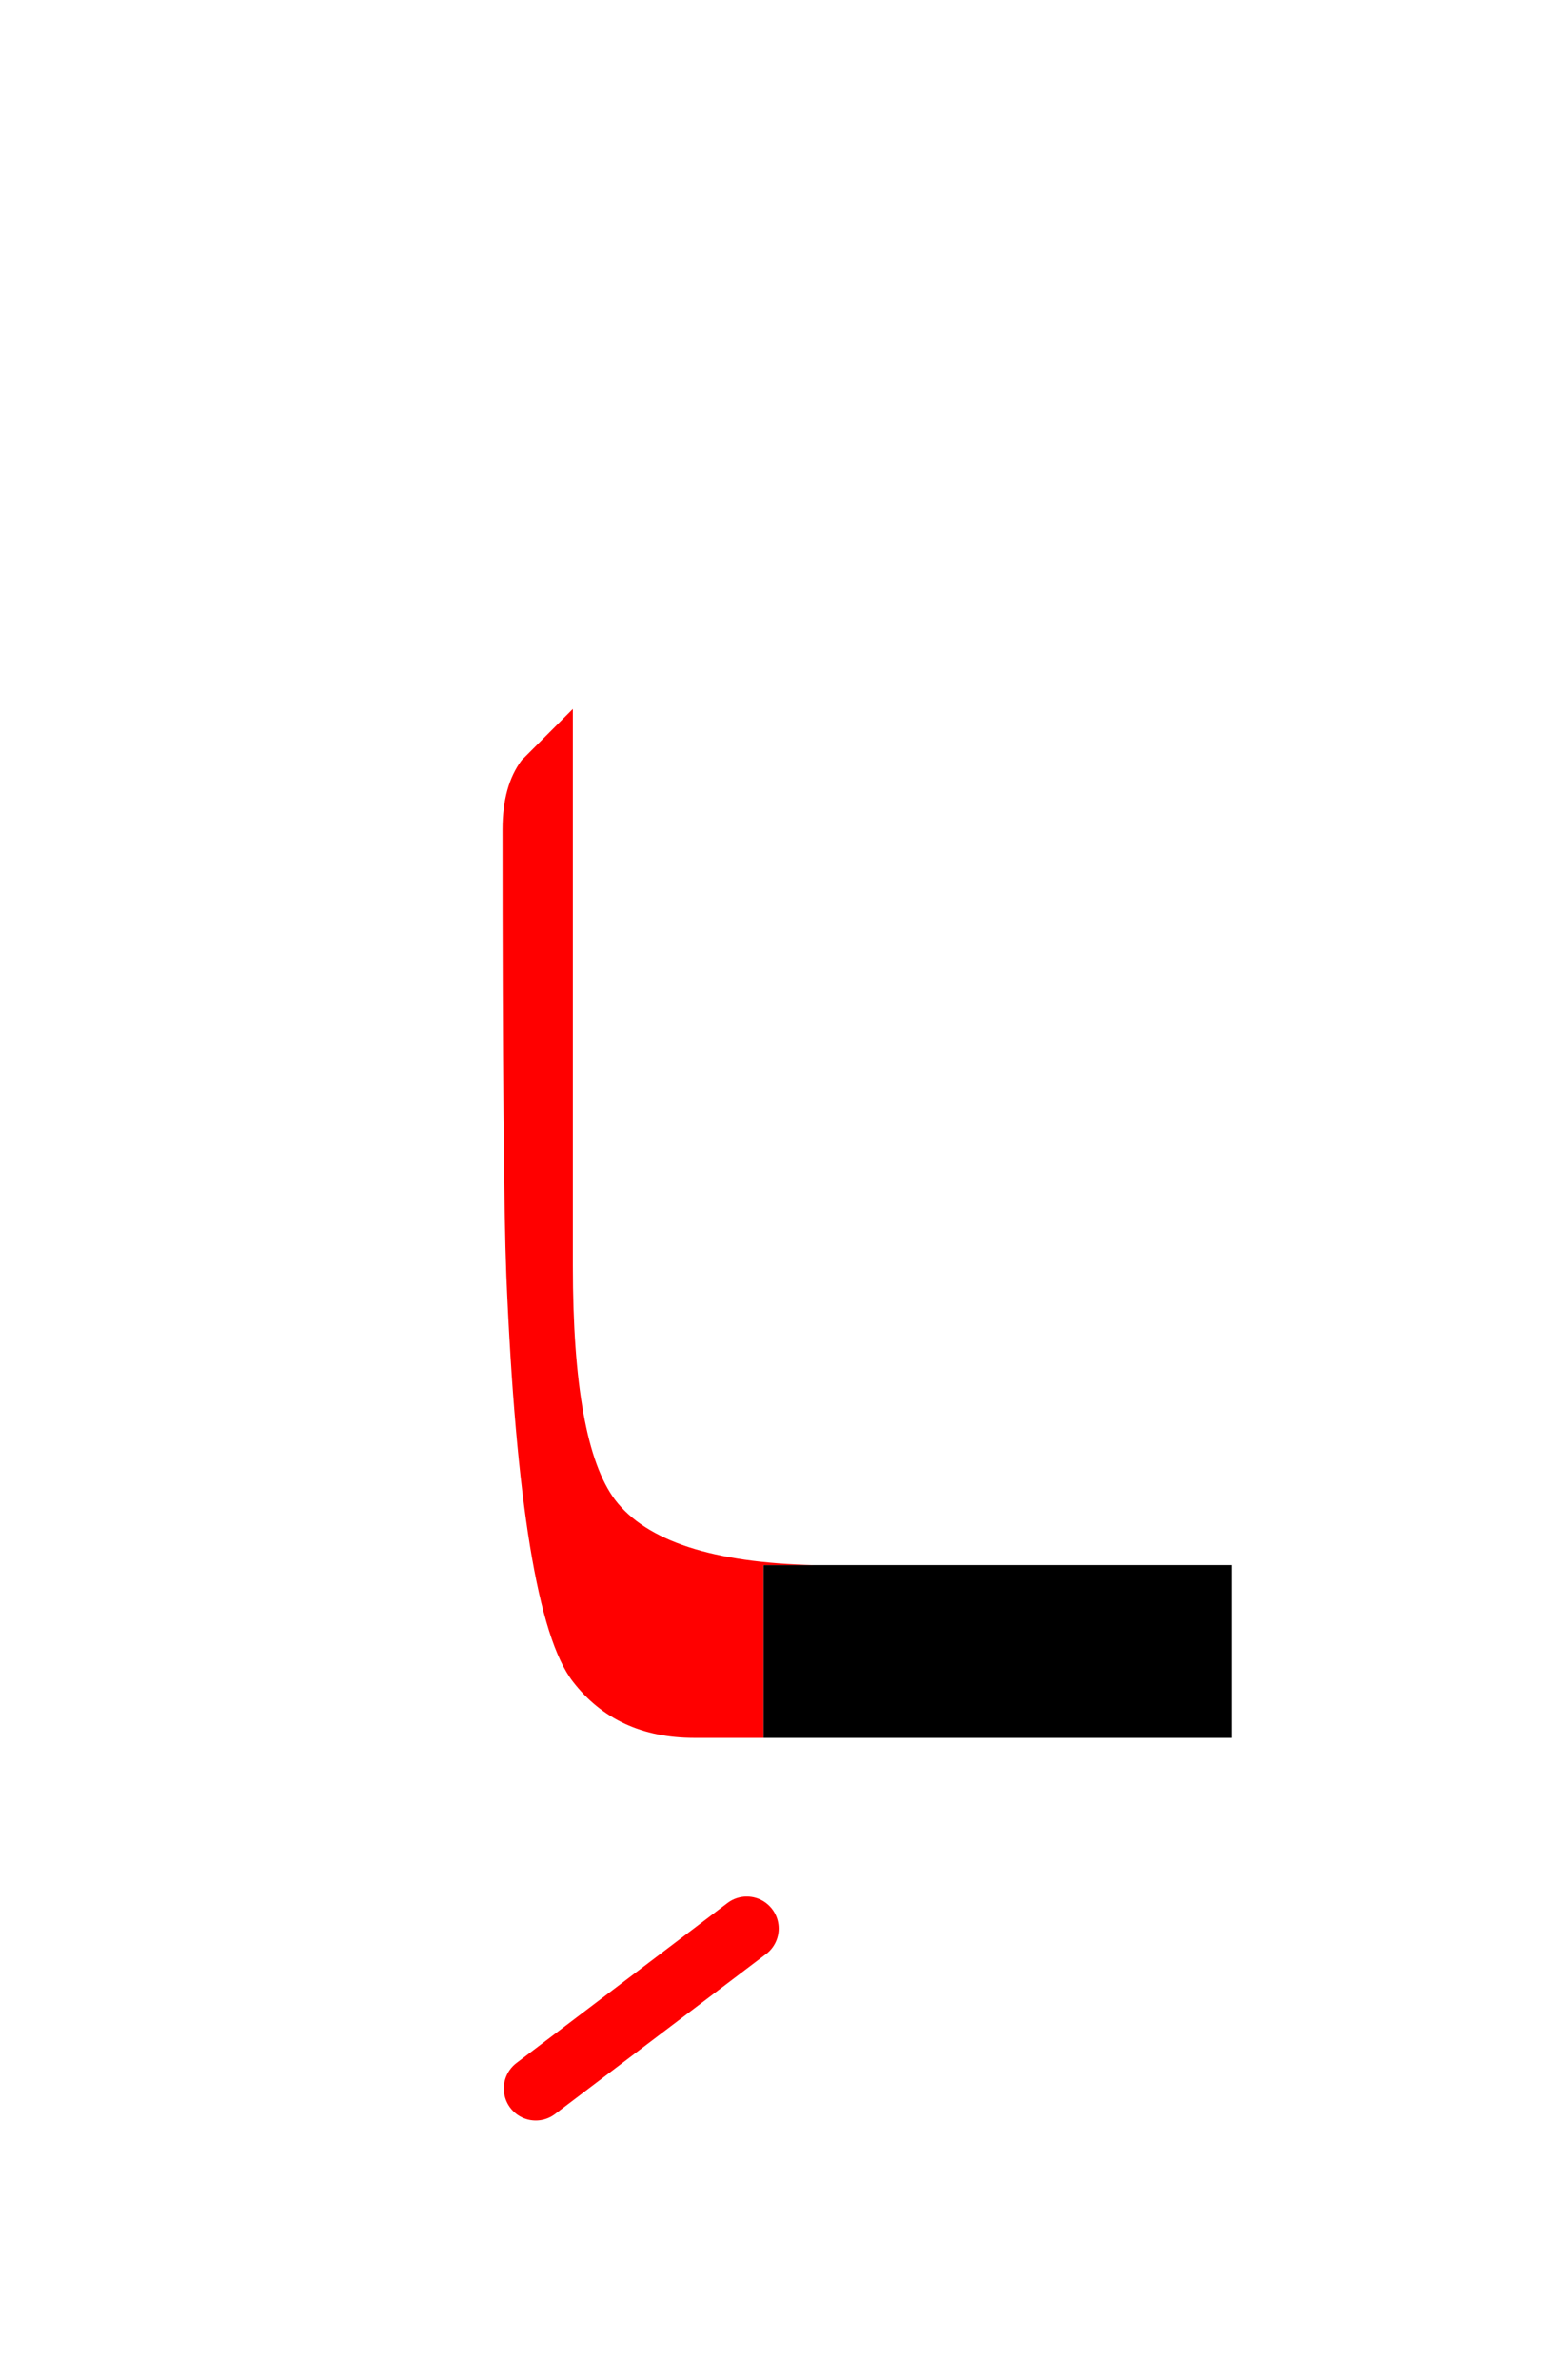 <?xml version="1.0" encoding="UTF-8" standalone="no"?><!DOCTYPE svg PUBLIC "-//W3C//DTD SVG 1.1//EN" "http://www.w3.org/Graphics/SVG/1.1/DTD/svg11.dtd"><svg width="100%" height="100%" viewBox="0 0 61 93" version="1.1" xmlns="http://www.w3.org/2000/svg" xmlns:xlink="http://www.w3.org/1999/xlink" xml:space="preserve" xmlns:serif="http://www.serif.com/" style="fill-rule:evenodd;clip-rule:evenodd;stroke-linecap:round;stroke-linejoin:round;"><g><g id="Layer0_0_FILL"><path d="M31.85,61.15l-2,-0l0,6.75l18.3,-0l-0,-6.75l-16.3,-0m153.15,1.55l-2,0l0,6.75l18.3,0l-0,-6.75l-16.3,0m165.4,7.65l0,-6.75l-18.3,0l0,6.75l18.3,0m-286.7,-120.8l0,2.4l8.75,-0l0,-2.4l-8.75,0m28.25,-6l0,0.6c1.033,-0 1.717,0.15 2.05,0.45c0.3,0.3 0.45,0.85 0.45,1.65l0,8.2c-0.833,0.8 -1.567,1.35 -2.2,1.65c-0.6,0.267 -1.15,0.4 -1.65,0.4c-0.7,-0 -1.3,-0.217 -1.8,-0.65c-0.5,-0.4 -0.75,-1.283 -0.75,-2.65l0,-9.65l-5.45,-0l0,0.6c0.8,-0.033 1.367,0.033 1.7,0.2c0.3,0.133 0.517,0.333 0.65,0.6c0.167,0.267 0.25,0.733 0.25,1.4l0,6.45c0,1.367 0.133,2.417 0.4,3.15c0.233,0.733 0.667,1.333 1.3,1.8c0.633,0.467 1.4,0.7 2.3,0.7c0.767,-0 1.5,-0.183 2.2,-0.55c0.7,-0.333 1.717,-1.167 3.05,-2.5l0,3.05l0.75,-0l4.65,-1.8l-0.25,-0.55c-0.433,0.2 -0.817,0.3 -1.15,0.3c-0.267,-0 -0.483,-0.083 -0.65,-0.25c-0.2,-0.133 -0.333,-0.383 -0.4,-0.75c-0.1,-0.4 -0.15,-1.433 -0.15,-3.1l0,-8.75l-5.3,-0m91.8,-1.75l-0.75,-0l-4.7,1.75l0.25,0.55c0.467,-0.133 0.85,-0.2 1.15,-0.2c0.3,-0 0.533,0.067 0.7,0.2c0.167,0.1 0.3,0.333 0.4,0.7c0.1,0.433 0.15,1.433 0.15,3l0,5.6c0,0.9 -0.083,1.5 -0.25,1.8c-0.167,0.3 -0.367,0.533 -0.6,0.7c-0.267,0.133 -0.783,0.2 -1.55,0.2l0,0.55l7.55,-0l0,-0.55c-0.733,-0 -1.233,-0.083 -1.5,-0.25c-0.3,-0.133 -0.517,-0.35 -0.65,-0.65c-0.133,-0.3 -0.2,-0.9 -0.2,-1.8l0,-11.6m-16.55,6.4l-8.75,-0l0,2.4l8.75,-0l0,-2.4m16.35,-13.5c-0.333,-0.3 -0.733,-0.45 -1.2,-0.45c-0.5,-0 -0.917,0.15 -1.25,0.45c-0.333,0.3 -0.5,0.667 -0.5,1.1c0,0.467 0.167,0.85 0.5,1.15c0.333,0.333 0.75,0.5 1.25,0.5c0.467,-0 0.867,-0.167 1.2,-0.5c0.333,-0.3 0.5,-0.683 0.5,-1.15c-0,-0.433 -0.167,-0.8 -0.5,-1.1m89.85,14.85l-8.75,-0l0,2.4l8.75,-0l0,-2.4m22.85,-4.85c-1.133,-1.067 -2.567,-1.6 -4.3,-1.6c-2.067,-0 -3.767,0.7 -5.1,2.1c-1.367,1.367 -2.05,3.283 -2.05,5.75c0,2.3 0.667,4.117 2,5.45c1.3,1.367 2.883,2.05 4.75,2.05c1.733,-0 3.167,-0.583 4.3,-1.75c1.133,-1.2 1.833,-2.517 2.1,-3.95l-0.55,-0.35c-0.5,1.267 -1.133,2.167 -1.9,2.7c-0.733,0.5 -1.617,0.75 -2.65,0.75c-1.533,-0 -2.867,-0.6 -4,-1.8c-1.1,-1.233 -1.65,-2.917 -1.65,-5.05l10.75,-0c0,-1.8 -0.567,-3.233 -1.7,-4.3m-7.75,0.55c0.733,-0.667 1.567,-1 2.5,-1c0.633,-0 1.217,0.167 1.75,0.5c0.567,0.333 1,0.8 1.3,1.4c0.167,0.367 0.283,1.017 0.35,1.95l-7.2,-0c0.133,-1.233 0.567,-2.183 1.3,-2.85m-390.75,-170.65l-0,0.25l0.35,0c0.233,0 0.467,0.05 0.7,0.15c0.167,0.067 0.267,0.15 0.3,0.25c0.067,0.133 0.1,0.417 0.1,0.85l-0,5.45c-0,0.5 -0.05,0.817 -0.15,0.95c-0.2,0.2 -0.517,0.3 -0.95,0.3l-0.35,0l-0,0.25l4.4,0l-0,-0.25l-0.4,0c-0.233,0 -0.45,-0.05 -0.65,-0.15c-0.167,-0.067 -0.283,-0.15 -0.35,-0.25c-0.067,-0.133 -0.1,-0.417 -0.1,-0.85l-0,-5.45c-0,-0.5 0.067,-0.817 0.2,-0.95c0.2,-0.2 0.5,-0.3 0.9,-0.3l0.4,0l-0,-0.25l-4.4,0m17,0.55c0.167,-0.2 0.467,-0.3 0.9,-0.3l0.4,0l-0,-0.25l-2.95,0l-3.65,6.6l-3.75,-6.6l-2.9,0l-0,0.25c0.433,0 0.733,0.033 0.9,0.1c0.2,0.1 0.333,0.2 0.4,0.3c0.1,0.167 0.15,0.45 0.15,0.85l-0,5.5c-0,0.467 -0.05,0.767 -0.15,0.9c-0.2,0.2 -0.517,0.3 -0.95,0.3l-0.35,-0l-0,0.25l3.6,-0l-0,-0.25l-0.4,-0c-0.4,-0 -0.683,-0.083 -0.85,-0.25c-0.133,-0.133 -0.2,-0.45 -0.2,-0.95l-0,-5.65l3.95,7.1l0.25,-0l3.95,-7.1l-0,5.65c-0,0.467 -0.05,0.767 -0.15,0.9c-0.167,0.2 -0.467,0.3 -0.9,0.3l-0.4,-0l-0,0.25l4.4,-0l-0,-0.25l-0.4,-0c-0.4,-0 -0.683,-0.083 -0.85,-0.25c-0.167,-0.133 -0.25,-0.45 -0.25,-0.95l-0,-5.5c-0,-0.5 0.067,-0.817 0.2,-0.95m8.75,-0c0.233,0.1 0.417,0.233 0.55,0.4c0.133,0.167 0.25,0.467 0.35,0.9l0.3,-0l-0.1,-1.85l-7.95,-0l-0,0.25l0.4,-0c0.4,-0 0.7,0.083 0.9,0.25c0.133,0.133 0.2,0.467 0.2,1l-0,5.45c-0,0.433 -0.033,0.717 -0.1,0.85c-0.067,0.133 -0.183,0.233 -0.35,0.3c-0.2,0.067 -0.417,0.1 -0.65,0.1l-0.4,-0l-0,0.25l7.95,-0l0.9,-2.1l-0.35,-0c-0.3,0.5 -0.617,0.883 -0.95,1.15c-0.233,0.2 -0.483,0.333 -0.75,0.4c-0.267,0.067 -0.683,0.1 -1.25,0.1l-1.75,-0c-0.3,-0 -0.5,-0.033 -0.6,-0.1c-0.1,-0.033 -0.167,-0.083 -0.2,-0.15c-0.033,-0.1 -0.05,-0.333 -0.05,-0.7l-0,-2.8l2.25,-0c0.433,-0 0.75,0.05 0.95,0.15c0.2,0.067 0.35,0.183 0.45,0.35c0.067,0.1 0.133,0.35 0.2,0.75l0.3,-0l-0,-2.9l-0.3,-0c-0.033,0.467 -0.167,0.8 -0.4,1c-0.2,0.133 -0.6,0.2 -1.2,0.2l-2.25,-0l-0,-3.3l2.8,-0c0.533,-0 0.9,0.017 1.1,0.05m361.15,-0.7l-0.25,-0l-3.65,6.9c-0.3,0.633 -0.583,1.05 -0.85,1.25c-0.133,0.1 -0.417,0.167 -0.85,0.2l-0,0.25l3.25,-0l-0,-0.25c-0.5,-0 -0.817,-0.05 -0.95,-0.15c-0.167,-0.1 -0.25,-0.217 -0.25,-0.35c-0,-0.167 0.1,-0.417 0.3,-0.75l0.65,-1.3l4,-0l0.6,1.2c0.233,0.4 0.35,0.683 0.35,0.85c-0,0.133 -0.083,0.25 -0.25,0.35c-0.133,0.1 -0.4,0.15 -0.8,0.15l-0,0.25l4.05,-0l-0,-0.25c-0.433,-0 -0.767,-0.083 -1,-0.25c-0.233,-0.167 -0.5,-0.533 -0.8,-1.1l-3.55,-7m-0.55,1.9l1.75,3.4l-3.55,-0l1.8,-3.4m17.45,6.7l-0,-0.25c-0.433,-0 -0.883,-0.1 -1.35,-0.3c-0.433,-0.167 -0.95,-0.517 -1.55,-1.05l-3.8,-3.05l1.55,-1.3c0.933,-0.767 1.45,-1.2 1.55,-1.3c0.367,-0.267 0.683,-0.467 0.95,-0.6c0.267,-0.133 0.5,-0.217 0.7,-0.25c0.167,-0.067 0.367,-0.1 0.6,-0.1l-0,-0.25l-3.8,0l-0,0.25l0.25,0c0.267,0 0.45,0.033 0.55,0.1c0.1,0.067 0.15,0.15 0.15,0.25c-0,0.133 -0.067,0.283 -0.2,0.45c-0.333,0.367 -1.25,1.117 -2.75,2.25c-0.567,0.433 -0.9,0.7 -1,0.8l-0,-2.6c-0,-0.4 0.017,-0.667 0.05,-0.8c0.067,-0.133 0.183,-0.233 0.35,-0.3c0.233,-0.1 0.467,-0.15 0.7,-0.15l0.35,0l-0,-0.25l-4.4,0l-0,0.25l0.35,0c0.267,0 0.5,0.05 0.7,0.15c0.167,0.067 0.283,0.15 0.35,0.25c0.067,0.133 0.1,0.417 0.1,0.85l-0,5.45c-0,0.5 -0.067,0.817 -0.2,0.95c-0.2,0.2 -0.517,0.3 -0.95,0.3l-0.35,0l-0,0.25l4.4,0l-0,-0.25l-0.35,0c-0.233,0 -0.467,-0.05 -0.7,-0.15c-0.167,-0.067 -0.267,-0.15 -0.3,-0.25c-0.067,-0.133 -0.1,-0.417 -0.1,-0.85l-0,-2.7l3.55,2.85c0.267,0.233 0.417,0.383 0.45,0.45c0.067,0.1 0.1,0.2 0.1,0.3c-0,0.1 -0.067,0.183 -0.2,0.25c-0.133,0.067 -0.35,0.1 -0.65,0.1l-0,0.25l4.9,0m-62.95,-7.4c-0.367,-0.367 -0.817,-0.633 -1.35,-0.8c-0.533,-0.167 -1.25,-0.25 -2.15,-0.25l-3.8,0l-0,0.25l0.4,0c0.4,0 0.683,0.083 0.85,0.25c0.167,0.133 0.25,0.467 0.25,1l-0,5.45c-0,0.5 -0.05,0.8 -0.15,0.9c-0.2,0.233 -0.517,0.35 -0.95,0.35l-0.4,0l-0,0.25l4.4,0l-0,-0.25l-0.4,0c-0.367,0 -0.65,-0.083 -0.85,-0.25c-0.133,-0.133 -0.2,-0.467 -0.2,-1l-0,-2.45c0.333,0.067 0.633,0.117 0.9,0.15c0.3,0.033 0.567,0.05 0.8,0.05c1.033,0 1.817,-0.217 2.35,-0.65c0.567,-0.433 0.85,-1 0.85,-1.7c-0,-0.5 -0.183,-0.933 -0.55,-1.3m-1.45,0.4c0.167,0.333 0.25,0.683 0.25,1.05c-0,0.5 -0.183,0.933 -0.55,1.3c-0.4,0.3 -0.85,0.45 -1.35,0.45l-0.55,0c-0.2,-0.033 -0.433,-0.067 -0.7,-0.1l-0,-3.5c0.4,-0.1 0.733,-0.15 1,-0.15c0.4,0 0.767,0.083 1.1,0.25c0.333,0.167 0.6,0.4 0.8,0.7m8.25,-1.6c-1.367,0 -2.533,0.367 -3.5,1.1c-1.1,0.833 -1.65,1.917 -1.65,3.25c-0,1.3 0.483,2.367 1.45,3.2c0.967,0.833 2.15,1.25 3.55,1.25c1.4,0 2.6,-0.433 3.6,-1.3c0.967,-0.833 1.45,-1.883 1.45,-3.15c-0,-1.267 -0.483,-2.3 -1.45,-3.1c-0.967,-0.833 -2.117,-1.25 -3.45,-1.25m-2.4,1.25c0.567,-0.533 1.317,-0.8 2.25,-0.8c0.967,0 1.733,0.283 2.3,0.85c0.7,0.7 1.05,1.767 1.05,3.2c-0,1.333 -0.317,2.317 -0.95,2.95c-0.633,0.6 -1.433,0.9 -2.4,0.9c-0.9,0 -1.633,-0.283 -2.2,-0.85c-0.7,-0.733 -1.05,-1.783 -1.05,-3.15c-0,-1.367 0.333,-2.4 1,-3.1m17,-1.25c-0.067,0.2 -0.167,0.35 -0.3,0.45c-0.1,0.067 -0.217,0.1 -0.35,0.1c-0.1,0 -0.25,-0.033 -0.45,-0.1c-0.733,-0.3 -1.467,-0.45 -2.2,-0.45c-0.967,0 -1.85,0.183 -2.65,0.55c-0.8,0.4 -1.433,0.95 -1.9,1.65c-0.467,0.7 -0.7,1.467 -0.7,2.3c-0,1.067 0.35,1.983 1.05,2.75c0.933,1.033 2.25,1.55 3.95,1.55c0.967,0 1.783,-0.183 2.45,-0.55c0.7,-0.333 1.3,-0.883 1.8,-1.65l-0.2,-0.1c-0.633,0.7 -1.2,1.167 -1.7,1.4c-0.5,0.233 -1.083,0.35 -1.75,0.35c-0.767,0 -1.45,-0.15 -2.05,-0.45c-0.6,-0.3 -1.05,-0.733 -1.35,-1.3c-0.3,-0.567 -0.45,-1.217 -0.45,-1.95c-0,-0.933 0.15,-1.717 0.45,-2.35c0.333,-0.6 0.767,-1.05 1.3,-1.35c0.567,-0.267 1.183,-0.4 1.85,-0.4c0.833,0 1.533,0.183 2.1,0.55c0.6,0.367 1.05,0.983 1.35,1.85l0.25,0l-0.25,-2.85l-0.25,0m-2.65,-0.5l1.45,-2.05l-0.25,0l-1.75,1.3l-2.05,-1.3l-0.25,0l1.45,2.05l1.4,0m11.05,1.2c0.233,0.1 0.417,0.233 0.55,0.4c0.133,0.167 0.25,0.467 0.35,0.9l0.3,0l-0.1,-1.85l-7.95,0l-0,0.25l0.4,0c0.4,0 0.7,0.083 0.9,0.25c0.133,0.133 0.2,0.467 0.2,1l-0,5.45c-0,0.433 -0.033,0.717 -0.1,0.85c-0.067,0.133 -0.183,0.233 -0.35,0.3c-0.2,0.067 -0.417,0.1 -0.65,0.1l-0.4,0l-0,0.25l7.95,0l0.9,-2.1l-0.35,0c-0.3,0.5 -0.617,0.883 -0.95,1.15c-0.233,0.2 -0.483,0.333 -0.75,0.4c-0.267,0.067 -0.683,0.1 -1.25,0.1l-1.75,0c-0.3,0 -0.5,-0.033 -0.6,-0.1c-0.1,-0.033 -0.167,-0.083 -0.2,-0.15c-0.033,-0.1 -0.05,-0.333 -0.05,-0.7l-0,-2.8l2.25,0c0.433,0 0.75,0.05 0.95,0.15c0.2,0.067 0.35,0.183 0.45,0.35c0.067,0.1 0.133,0.35 0.2,0.75l0.3,0l-0,-2.9l-0.3,0c-0.033,0.467 -0.167,0.8 -0.4,1c-0.2,0.133 -0.6,0.2 -1.2,0.2l-2.25,0l-0,-3.3l2.8,0c0.533,0 0.9,0.017 1.1,0.05m3.45,0.55c0.167,-0.233 0.383,-0.383 0.65,-0.45c0.2,-0.067 0.55,-0.1 1.05,-0.1l1.25,-0l-0,6.45c-0,0.467 -0.067,0.767 -0.2,0.9c-0.167,0.2 -0.467,0.3 -0.9,0.3l-0.4,0l-0,0.25l4.4,0l-0,-0.25l-0.4,0c-0.4,0 -0.683,-0.083 -0.85,-0.25c-0.133,-0.133 -0.2,-0.45 -0.2,-0.95l-0,-6.45l1.45,-0c0.4,-0 0.733,0.05 1,0.15c0.267,0.133 0.483,0.317 0.65,0.55c0.1,0.167 0.167,0.417 0.2,0.75l0.3,-0l-0.1,-2l-8.4,-0l-0.15,2l0.3,-0c0.033,-0.367 0.15,-0.667 0.35,-0.9m-363.65,28.8l-0,-0.25l-4.65,-0l-0,0.25l0.4,-0c0.4,-0 0.7,0.083 0.9,0.25c0.133,0.133 0.2,0.467 0.2,1l-0,5.45c-0,0.467 -0.05,0.767 -0.15,0.9c-0.2,0.233 -0.517,0.35 -0.95,0.35l-0.4,-0l-0,0.25l7.95,-0l0.9,-2.3l-0.25,-0.05c-0.267,0.533 -0.533,0.917 -0.8,1.15c-0.267,0.267 -0.55,0.433 -0.85,0.5c-0.333,0.1 -0.883,0.15 -1.65,0.15l-0.75,-0c-0.667,-0 -1.067,-0.017 -1.2,-0.05c-0.133,-0.033 -0.233,-0.1 -0.3,-0.2c-0.067,-0.133 -0.1,-0.367 -0.1,-0.7l-0,-5.3c-0,-0.5 0.033,-0.817 0.1,-0.95c0.1,-0.133 0.25,-0.25 0.45,-0.35c0.233,-0.067 0.617,-0.1 1.15,-0.1m-6.1,1.6l-0.1,-1.85l-7.95,-0l-0,0.25l0.4,-0c0.4,-0 0.7,0.083 0.9,0.25c0.133,0.133 0.2,0.467 0.2,1l-0,5.45c-0,0.433 -0.033,0.717 -0.1,0.85c-0.067,0.133 -0.183,0.233 -0.35,0.3c-0.2,0.067 -0.417,0.1 -0.65,0.1l-0.4,-0l-0,0.25l7.95,-0l0.9,-2.1l-0.35,-0c-0.3,0.5 -0.617,0.883 -0.95,1.15c-0.233,0.2 -0.483,0.333 -0.75,0.4c-0.267,0.067 -0.683,0.1 -1.25,0.1l-1.75,-0c-0.3,-0 -0.5,-0.033 -0.6,-0.1c-0.1,-0.033 -0.167,-0.083 -0.2,-0.15c-0.033,-0.1 -0.05,-0.333 -0.05,-0.7l-0,-2.8l2.25,-0c0.433,-0 0.75,0.05 0.95,0.15c0.2,0.067 0.35,0.183 0.45,0.35c0.067,0.1 0.133,0.35 0.2,0.75l0.3,-0l-0,-2.9l-0.3,-0c-0.033,0.467 -0.167,0.8 -0.4,1c-0.2,0.133 -0.6,0.2 -1.2,0.2l-2.25,-0l-0,-3.3l2.8,-0c0.533,-0 0.9,0.017 1.1,0.05c0.233,0.1 0.417,0.233 0.55,0.4c0.133,0.167 0.25,0.467 0.35,0.9l0.3,-0m11.05,-1.85l-0,0.25l0.35,-0c0.233,-0 0.467,0.05 0.7,0.15c0.167,0.067 0.267,0.15 0.3,0.25c0.067,0.133 0.1,0.417 0.1,0.85l-0,5.45c-0,0.5 -0.05,0.817 -0.15,0.95c-0.2,0.2 -0.517,0.3 -0.95,0.3l-0.35,-0l-0,0.25l4.4,-0l-0,-0.25l-0.4,-0c-0.233,-0 -0.45,-0.05 -0.65,-0.15c-0.167,-0.067 -0.283,-0.15 -0.35,-0.25c-0.067,-0.133 -0.1,-0.417 -0.1,-0.85l-0,-5.45c-0,-0.5 0.067,-0.817 0.2,-0.95c0.2,-0.2 0.5,-0.3 0.9,-0.3l0.4,-0l-0,-0.25l-4.4,-0m6.35,0.65c0.067,0.133 0.1,0.417 0.1,0.85l-0,5.45c-0,0.5 -0.05,0.817 -0.15,0.95c-0.2,0.2 -0.517,0.3 -0.95,0.3l-0.35,-0l-0,0.25l4.4,-0l-0,-0.25l-0.35,-0c-0.233,-0 -0.467,-0.05 -0.7,-0.15c-0.167,-0.067 -0.283,-0.15 -0.35,-0.25c-0.033,-0.133 -0.05,-0.417 -0.05,-0.85l-0,-2.65l1.85,-0c0.333,-0 0.6,0.05 0.8,0.15c0.167,0.067 0.3,0.167 0.4,0.3c0.1,0.167 0.15,0.417 0.15,0.75l0.25,-0l-0,-2.85l-0.25,-0c-0.067,0.467 -0.2,0.767 -0.4,0.9c-0.2,0.167 -0.517,0.25 -0.95,0.25l-1.85,-0l-0,-3.3l2.25,-0c0.533,-0 0.933,0.033 1.2,0.1c0.233,0.1 0.45,0.233 0.65,0.4c0.167,0.2 0.317,0.483 0.45,0.85l0.25,-0l-0.1,-1.85l-7.65,-0l-0,0.25l0.35,-0c0.267,-0 0.5,0.05 0.7,0.15c0.167,0.067 0.267,0.15 0.3,0.25m255.1,15.9l-0,-3.65l-5.75,-0l-0,3.65l5.75,-0m-87.5,-1l-0,-3.65l-5.75,-0l-0,3.65l5.75,-0m-129,-45.2l-0,0.25l0.35,-0c0.233,-0 0.467,0.05 0.7,0.15c0.167,0.067 0.267,0.15 0.3,0.25c0.067,0.133 0.1,0.417 0.1,0.85l-0,5.45c-0,0.5 -0.05,0.817 -0.15,0.95c-0.2,0.2 -0.517,0.3 -0.95,0.3l-0.35,-0l-0,0.25l4.4,-0l-0,-0.25l-0.4,-0c-0.233,-0 -0.45,-0.05 -0.65,-0.15c-0.167,-0.067 -0.283,-0.15 -0.35,-0.25c-0.067,-0.133 -0.1,-0.417 -0.1,-0.85l-0,-5.45c-0,-0.5 0.067,-0.817 0.2,-0.95c0.2,-0.2 0.5,-0.3 0.9,-0.3l0.4,-0l-0,-0.25l-4.4,-0m8.3,0.5l3.3,-0l-6.6,7.7l-0,0.25l8.35,-0l0.5,-2.25l-0.25,-0c-0.267,0.7 -0.567,1.167 -0.9,1.4c-0.367,0.233 -0.867,0.35 -1.5,0.35l-4.2,-0l6.75,-7.95l-7.6,-0l-0.25,2.15l0.3,-0c0.1,-0.533 0.217,-0.883 0.35,-1.05c0.133,-0.2 0.317,-0.35 0.55,-0.45c0.267,-0.1 0.667,-0.15 1.2,-0.15m15.5,-0.65l-0.3,-0c-0,0.2 -0.033,0.333 -0.1,0.4c-0.1,0.067 -0.183,0.1 -0.25,0.1c-0.1,-0 -0.3,-0.033 -0.6,-0.1c-0.567,-0.167 -1,-0.283 -1.3,-0.35c-0.3,-0.033 -0.633,-0.05 -1,-0.05c-1.033,-0 -1.933,0.167 -2.7,0.5c-0.9,0.433 -1.6,1.067 -2.1,1.9c-0.433,0.667 -0.65,1.367 -0.65,2.1c-0,1.033 0.383,1.95 1.15,2.75c1.033,1.033 2.55,1.55 4.55,1.55c0.667,-0 1.283,-0.067 1.85,-0.2c0.567,-0.1 1.15,-0.283 1.75,-0.55l-0,-2.6c-0,-0.433 0.05,-0.733 0.15,-0.9c0.133,-0.2 0.4,-0.3 0.8,-0.3l0.2,-0l-0,-0.25l-4,-0l-0,0.25c0.433,-0 0.733,0.033 0.9,0.1c0.167,0.067 0.283,0.167 0.35,0.3c0.067,0.133 0.1,0.4 0.1,0.8l-0,2.45c-0.333,0.167 -0.667,0.283 -1,0.35c-0.367,0.067 -0.733,0.1 -1.1,0.1c-0.667,-0 -1.3,-0.15 -1.9,-0.45c-0.6,-0.3 -1.1,-0.783 -1.5,-1.45c-0.367,-0.667 -0.55,-1.4 -0.55,-2.2c-0,-1 0.283,-1.85 0.85,-2.55c0.667,-0.867 1.667,-1.3 3,-1.3c0.933,-0 1.717,0.25 2.35,0.75c0.433,0.333 0.783,0.833 1.05,1.5l0.25,-0l-0.25,-2.65m7.4,-0c-1.367,-0 -2.533,0.367 -3.5,1.1c-1.1,0.833 -1.65,1.917 -1.65,3.25c-0,1.3 0.483,2.367 1.45,3.2c0.967,0.833 2.15,1.25 3.55,1.25c1.4,-0 2.6,-0.433 3.6,-1.3c0.967,-0.833 1.45,-1.883 1.45,-3.15c-0,-1.267 -0.483,-2.3 -1.45,-3.1c-0.967,-0.833 -2.117,-1.25 -3.45,-1.25m-0.15,0.45c0.967,-0 1.733,0.283 2.3,0.85c0.7,0.7 1.05,1.767 1.05,3.2c-0,1.333 -0.317,2.317 -0.95,2.95c-0.633,0.6 -1.433,0.9 -2.4,0.9c-0.9,0 -1.633,-0.283 -2.2,-0.85c-0.7,-0.733 -1.05,-1.783 -1.05,-3.15c-0,-1.367 0.333,-2.4 1,-3.1c0.567,-0.533 1.317,-0.8 2.25,-0.8m16.65,-0.05l-0,-0.25l-3.15,0l-0,0.25l0.15,0c0.333,0.067 0.583,0.15 0.75,0.25c0.133,0.1 0.2,0.217 0.2,0.35c-0,0.2 -0.117,0.533 -0.35,1l-2.45,4.9l-2.6,-4.95c-0.233,-0.433 -0.35,-0.767 -0.35,-1c-0,-0.133 0.067,-0.25 0.2,-0.35c0.133,-0.1 0.45,-0.167 0.95,-0.2l-0,-0.25l-4.2,0l-0,0.25c0.3,0.033 0.55,0.083 0.75,0.15c0.167,0.067 0.317,0.167 0.45,0.3c0.067,0.067 0.2,0.3 0.4,0.7l3.85,7.25l0.3,-0l3.6,-7.2c0.2,-0.4 0.433,-0.7 0.7,-0.9c0.2,-0.133 0.467,-0.233 0.8,-0.3m9.35,7.1c0.967,-0.833 1.45,-1.883 1.45,-3.15c-0,-1.267 -0.483,-2.3 -1.45,-3.1c-0.967,-0.833 -2.117,-1.25 -3.45,-1.25c-1.367,-0 -2.533,0.367 -3.5,1.1c-1.1,0.833 -1.65,1.917 -1.65,3.25c-0,1.3 0.483,2.367 1.45,3.2c0.967,0.833 2.15,1.25 3.55,1.25c1.4,0 2.6,-0.433 3.6,-1.3m-5.85,-6.25c0.567,-0.533 1.317,-0.8 2.25,-0.8c0.967,0 1.733,0.283 2.3,0.85c0.7,0.7 1.05,1.767 1.05,3.2c-0,1.333 -0.317,2.317 -0.95,2.95c-0.633,0.6 -1.433,0.9 -2.4,0.9c-0.9,0 -1.633,-0.283 -2.2,-0.85c-0.7,-0.733 -1.05,-1.783 -1.05,-3.15c-0,-1.367 0.333,-2.4 1,-3.1m8.55,-0.85c0.4,0 0.7,0.083 0.9,0.25c0.133,0.133 0.2,0.467 0.2,1l-0,5.45c-0,0.5 -0.05,0.8 -0.15,0.9c-0.2,0.233 -0.517,0.35 -0.95,0.35l-0.4,0l-0,0.25l4.4,0l-0,-0.25l-0.4,0c-0.367,0 -0.65,-0.083 -0.85,-0.25c-0.133,-0.133 -0.2,-0.467 -0.2,-1l-0,-2.45l1.05,0l3.5,3.95l2.75,0l-0,-0.25c-0.567,-0.033 -1.017,-0.15 -1.35,-0.35c-0.367,-0.167 -0.783,-0.533 -1.25,-1.1l-2.15,-2.4c0.867,-0.167 1.5,-0.433 1.9,-0.8c0.433,-0.4 0.65,-0.85 0.65,-1.35c-0,-0.5 -0.183,-0.917 -0.55,-1.25c-0.367,-0.367 -0.8,-0.617 -1.3,-0.75c-0.533,-0.133 -1.35,-0.2 -2.45,-0.2l-3.75,0l-0,0.25l0.4,0m3.75,0.25c0.633,0 1.167,0.167 1.6,0.5c0.4,0.333 0.6,0.75 0.6,1.25c-0,0.567 -0.25,1.017 -0.75,1.35c-0.5,0.333 -1.25,0.5 -2.25,0.5l-0.4,0l-0,-3.5c0.5,-0.067 0.9,-0.1 1.2,-0.1m151,-0.05c-0.8,-0.3 -1.967,-0.45 -3.5,-0.45l-4.2,0l-0,0.25l0.4,0c0.4,0 0.7,0.083 0.9,0.25c0.133,0.133 0.2,0.467 0.2,1l-0,5.45c-0,0.467 -0.05,0.783 -0.15,0.95c-0.2,0.2 -0.517,0.3 -0.95,0.3l-0.4,0l-0,0.25l4.6,0c2,0 3.483,-0.433 4.45,-1.3c0.867,-0.8 1.3,-1.783 1.3,-2.95c-0,-0.867 -0.233,-1.633 -0.7,-2.3c-0.5,-0.667 -1.15,-1.15 -1.95,-1.45m-4.75,0.2c0.567,-0.1 1.083,-0.15 1.55,-0.15c1.2,0 2.2,0.333 3,1c0.767,0.667 1.15,1.583 1.15,2.75c-0,1.167 -0.383,2.083 -1.15,2.75c-0.8,0.667 -1.783,1 -2.95,1c-0.433,0 -0.967,-0.05 -1.6,-0.15l-0,-7.2m26.85,6.3l0.65,-1.3l4,0l0.6,1.2c0.233,0.4 0.35,0.683 0.35,0.85c-0,0.133 -0.083,0.25 -0.25,0.35c-0.133,0.1 -0.4,0.15 -0.8,0.15l-0,0.25l4.05,0l-0,-0.25c-0.433,0 -0.767,-0.083 -1,-0.25c-0.233,-0.167 -0.5,-0.533 -0.8,-1.1l-3.55,-7l-0.25,0l-3.65,6.9c-0.3,0.633 -0.583,1.05 -0.85,1.25c-0.133,0.1 -0.417,0.167 -0.85,0.2l-0,0.25l3.25,0l-0,-0.25c-0.5,0 -0.817,-0.05 -0.95,-0.15c-0.167,-0.1 -0.25,-0.217 -0.25,-0.35c-0,-0.167 0.1,-0.417 0.3,-0.75m2.7,-5.2l1.75,3.4l-3.55,0l1.8,-3.4m-20.05,-1.35c0.167,0.067 0.267,0.15 0.3,0.25c0.067,0.133 0.1,0.417 0.1,0.85l-0,5.45c-0,0.5 -0.05,0.817 -0.15,0.95c-0.2,0.2 -0.517,0.3 -0.95,0.3l-0.35,0l-0,0.25l4.4,0l-0,-0.25l-0.4,0c-0.233,0 -0.45,-0.05 -0.65,-0.15c-0.167,-0.067 -0.283,-0.15 -0.35,-0.25c-0.067,-0.133 -0.1,-0.417 -0.1,-0.85l-0,-5.45c-0,-0.5 0.067,-0.817 0.2,-0.95c0.2,-0.2 0.5,-0.3 0.9,-0.3l0.4,0l-0,-0.25l-4.4,0l-0,0.25l0.35,0c0.233,0 0.467,0.05 0.7,0.15m13.4,0.15c0.2,-0.2 0.517,-0.3 0.95,-0.3l0.35,0l-0,-0.25l-3.6,0l-0,0.25l0.35,0c0.433,0 0.733,0.083 0.9,0.25c0.133,0.133 0.2,0.467 0.2,1l-0,4.85l-6.25,-6.35l-2.8,0l-0,0.25c0.3,0 0.517,0.017 0.65,0.05c0.3,0.067 0.533,0.15 0.7,0.25c0.133,0.1 0.35,0.3 0.65,0.6l-0,5.85c-0,0.467 -0.05,0.767 -0.15,0.9c-0.167,0.2 -0.483,0.3 -0.95,0.3l-0.35,0l-0,0.25l3.6,0l-0,-0.25l-0.35,0c-0.4,0 -0.7,-0.083 -0.9,-0.25c-0.133,-0.133 -0.2,-0.45 -0.2,-0.95l-0,-5.2l6.75,6.8l0.3,0l-0,-7.1c-0,-0.5 0.05,-0.817 0.15,-0.95m-51.85,0.15c0.333,-0.233 0.767,-0.35 1.3,-0.35c0.467,-0 0.917,0.083 1.35,0.25c0.433,0.2 0.767,0.467 1,0.8c0.233,0.333 0.4,0.783 0.5,1.35l0.25,0l-0,-2.9l-0.25,-0c-0.067,0.167 -0.133,0.283 -0.2,0.35c-0.1,0.067 -0.217,0.1 -0.35,0.1c-0.1,-0 -0.3,-0.05 -0.6,-0.15c-0.6,-0.2 -1.167,-0.3 -1.7,-0.3c-0.9,0 -1.633,0.217 -2.2,0.65c-0.567,0.433 -0.85,0.95 -0.85,1.55c-0,0.333 0.1,0.65 0.3,0.95c0.2,0.3 0.483,0.567 0.85,0.8c0.367,0.233 1,0.55 1.9,0.95c0.867,0.4 1.4,0.667 1.6,0.8c0.3,0.2 0.517,0.4 0.65,0.6c0.133,0.2 0.2,0.417 0.2,0.65c-0,0.367 -0.183,0.683 -0.55,0.95c-0.367,0.267 -0.867,0.4 -1.5,0.4c-0.533,0 -1.033,-0.1 -1.5,-0.3c-0.467,-0.2 -0.8,-0.45 -1,-0.75c-0.233,-0.3 -0.417,-0.75 -0.55,-1.35l-0.3,0l-0,2.9l0.3,0c0.033,-0.2 0.083,-0.333 0.15,-0.4c0.067,-0.067 0.167,-0.1 0.3,-0.1c0.133,0 0.45,0.067 0.95,0.2c0.5,0.133 0.817,0.217 0.95,0.25c0.267,0.033 0.55,0.05 0.85,0.05c0.967,0 1.75,-0.233 2.35,-0.7c0.6,-0.467 0.9,-1.017 0.9,-1.65c-0,-0.333 -0.1,-0.65 -0.3,-0.95c-0.167,-0.3 -0.433,-0.567 -0.8,-0.8c-0.333,-0.233 -0.983,-0.567 -1.95,-1c-1.2,-0.5 -1.95,-0.917 -2.25,-1.25c-0.2,-0.2 -0.3,-0.433 -0.3,-0.7c-0,-0.333 0.167,-0.633 0.5,-0.9m13.7,0.25c-0.367,-0.367 -0.8,-0.617 -1.3,-0.75c-0.533,-0.133 -1.35,-0.2 -2.45,-0.2l-3.75,0l-0,0.25l0.4,0c0.4,0 0.7,0.083 0.9,0.25c0.133,0.133 0.2,0.467 0.2,1l-0,5.45c-0,0.5 -0.05,0.8 -0.15,0.9c-0.2,0.233 -0.517,0.35 -0.95,0.35l-0.4,0l-0,0.25l4.4,0l-0,-0.25l-0.4,0c-0.367,0 -0.65,-0.083 -0.85,-0.25c-0.133,-0.133 -0.2,-0.467 -0.2,-1l-0,-2.45l1.05,0l3.5,3.95l2.75,0l-0,-0.25c-0.567,-0.033 -1.017,-0.15 -1.35,-0.35c-0.367,-0.167 -0.783,-0.533 -1.25,-1.1l-2.15,-2.4c0.867,-0.167 1.5,-0.433 1.9,-0.8c0.433,-0.4 0.65,-0.85 0.65,-1.35c-0,-0.5 -0.183,-0.917 -0.55,-1.25m-4.55,-0.35c0.5,-0.067 0.9,-0.1 1.2,-0.1c0.633,0 1.167,0.167 1.6,0.5c0.4,0.333 0.6,0.75 0.6,1.25c-0,0.567 -0.25,1.017 -0.75,1.35c-0.5,0.333 -1.25,0.5 -2.25,0.5l-0.4,-0l-0,-3.5m7.45,-0.6l-0,0.25l0.4,0c0.4,0 0.7,0.083 0.9,0.25c0.133,0.133 0.2,0.467 0.2,1l-0,5.45c-0,0.433 -0.033,0.717 -0.1,0.85c-0.067,0.133 -0.183,0.233 -0.35,0.3c-0.2,0.067 -0.417,0.1 -0.65,0.1l-0.4,0l-0,0.25l7.95,0l0.9,-2.1l-0.35,-0c-0.3,0.5 -0.617,0.883 -0.95,1.15c-0.233,0.2 -0.483,0.333 -0.75,0.4c-0.267,0.067 -0.683,0.1 -1.25,0.1l-1.75,0c-0.3,0 -0.5,-0.033 -0.6,-0.1c-0.1,-0.033 -0.167,-0.083 -0.2,-0.15c-0.033,-0.1 -0.05,-0.333 -0.05,-0.7l-0,-2.8l2.25,0c0.433,0 0.75,0.05 0.95,0.15c0.2,0.067 0.35,0.183 0.45,0.35c0.067,0.1 0.133,0.35 0.2,0.75l0.3,0l-0,-2.9l-0.3,-0c-0.033,0.467 -0.167,0.8 -0.4,1c-0.2,0.133 -0.6,0.2 -1.2,0.2l-2.25,-0l-0,-3.3l2.8,0c0.533,0 0.9,0.017 1.1,0.05c0.233,0.1 0.417,0.233 0.55,0.4c0.133,0.167 0.25,0.467 0.35,0.9l0.3,-0l-0.1,-1.85l-7.95,0m-87.8,0.25l-0,-0.25l-3.8,0l-0,0.25l0.25,0c0.267,0 0.45,0.033 0.55,0.1c0.1,0.067 0.15,0.15 0.15,0.25c-0,0.133 -0.067,0.283 -0.2,0.45c-0.333,0.367 -1.25,1.117 -2.75,2.25c-0.567,0.433 -0.9,0.7 -1,0.8l-0,-2.6c-0,-0.4 0.017,-0.667 0.05,-0.8c0.067,-0.133 0.183,-0.233 0.35,-0.3c0.233,-0.1 0.467,-0.15 0.7,-0.15l0.35,0l-0,-0.25l-4.4,0l-0,0.25l0.35,0c0.267,0 0.5,0.05 0.7,0.15c0.167,0.067 0.283,0.15 0.35,0.25c0.067,0.133 0.1,0.417 0.1,0.85l-0,5.45c-0,0.5 -0.067,0.817 -0.2,0.95c-0.2,0.2 -0.517,0.3 -0.95,0.3l-0.35,0l-0,0.25l4.4,0l-0,-0.25l-0.35,0c-0.233,0 -0.467,-0.05 -0.7,-0.15c-0.167,-0.067 -0.267,-0.15 -0.3,-0.25c-0.067,-0.133 -0.1,-0.417 -0.1,-0.85l-0,-2.7l3.55,2.85c0.267,0.233 0.417,0.383 0.45,0.45c0.067,0.1 0.1,0.2 0.1,0.3c-0,0.1 -0.067,0.183 -0.2,0.25c-0.133,0.067 -0.35,0.1 -0.65,0.1l-0,0.25l4.9,0l-0,-0.25c-0.433,0 -0.883,-0.1 -1.35,-0.3c-0.433,-0.167 -0.95,-0.517 -1.55,-1.05l-3.8,-3.05l1.55,-1.3c0.933,-0.767 1.45,-1.2 1.55,-1.3c0.367,-0.267 0.683,-0.467 0.95,-0.6c0.267,-0.133 0.5,-0.217 0.7,-0.25c0.167,-0.067 0.367,-0.1 0.6,-0.1m8.95,0.7c-0.367,-0.367 -0.8,-0.617 -1.3,-0.75c-0.533,-0.133 -1.35,-0.2 -2.45,-0.2l-3.75,0l-0,0.25l0.4,0c0.4,0 0.7,0.083 0.9,0.25c0.133,0.133 0.2,0.467 0.2,1l-0,5.45c-0,0.5 -0.05,0.8 -0.15,0.9c-0.2,0.233 -0.517,0.35 -0.95,0.35l-0.4,0l-0,0.25l4.4,0l-0,-0.25l-0.4,0c-0.367,0 -0.65,-0.083 -0.85,-0.25c-0.133,-0.133 -0.2,-0.467 -0.2,-1l-0,-2.45l1.05,0l3.5,3.95l5.95,0l-0,-0.25c-0.5,0 -0.817,-0.05 -0.95,-0.15c-0.167,-0.1 -0.25,-0.217 -0.25,-0.35c-0,-0.167 0.1,-0.417 0.3,-0.75l0.65,-1.3l4,0l0.6,1.2c0.233,0.4 0.35,0.683 0.35,0.85c-0,0.133 -0.083,0.25 -0.25,0.35c-0.133,0.1 -0.4,0.15 -0.8,0.15l-0,0.25l4.05,0l-0,-0.25c-0.433,0 -0.767,-0.083 -1,-0.25c-0.233,-0.167 -0.5,-0.533 -0.8,-1.1l-3.55,-7l-0.25,0l-3.65,6.9c-0.3,0.633 -0.583,1.05 -0.85,1.25c-0.128,0.096 -0.395,0.163 -0.8,0.2l-0.05,0c-0.544,-0.04 -0.977,-0.156 -1.3,-0.35c-0.367,-0.167 -0.783,-0.533 -1.25,-1.1l-2.15,-2.4c0.867,-0.167 1.5,-0.433 1.9,-0.8c0.433,-0.4 0.65,-0.85 0.65,-1.35c-0,-0.5 -0.183,-0.917 -0.55,-1.25m5.95,4.2l1.8,-3.4l1.75,3.4l-3.55,0m-10.5,-4.55c0.5,-0.067 0.9,-0.1 1.2,-0.1c0.633,0 1.167,0.167 1.6,0.5c0.4,0.333 0.6,0.75 0.6,1.25c-0,0.567 -0.25,1.017 -0.75,1.35c-0.5,0.333 -1.25,0.5 -2.25,0.5l-0.4,0l-0,-3.5m24,-0.35l0.35,0l-0,-0.25l-4.4,0l-0,0.25l0.35,0c0.267,0 0.5,0.05 0.7,0.15c0.167,0.067 0.283,0.15 0.35,0.25c0.033,0.133 0.05,0.417 0.05,0.85l-0,5.75c-0,0.367 -0.05,0.617 -0.15,0.75c-0.133,0.133 -0.267,0.2 -0.4,0.2c-0.167,0 -0.317,-0.117 -0.45,-0.35c-0.2,-0.367 -0.35,-0.6 -0.45,-0.7c-0.133,-0.067 -0.283,-0.1 -0.45,-0.1c-0.233,0 -0.433,0.067 -0.6,0.2c-0.133,0.1 -0.2,0.25 -0.2,0.45c-0,0.233 0.15,0.45 0.45,0.65c0.267,0.2 0.633,0.3 1.1,0.3c0.6,0 1.1,-0.15 1.5,-0.45c0.4,-0.3 0.7,-0.633 0.9,-1c0.167,-0.4 0.25,-0.917 0.25,-1.55l-0,-4.15c-0,-0.5 0.05,-0.817 0.15,-0.95c0.2,-0.2 0.517,-0.3 0.95,-0.3m277.5,0.3c0.167,-0.2 0.467,-0.3 0.9,-0.3l0.4,0l-0,-0.25l-2.95,0l-3.65,6.6l-3.75,-6.6l-2.9,0l-0,0.25c0.433,0 0.733,0.033 0.9,0.1c0.2,0.1 0.333,0.2 0.4,0.3c0.1,0.167 0.15,0.45 0.15,0.85l-0,5.5c-0,0.467 -0.05,0.767 -0.15,0.9c-0.2,0.2 -0.517,0.3 -0.95,0.3l-0.35,0l-0,0.25l3.6,0l-0,-0.25l-0.4,0c-0.4,0 -0.683,-0.083 -0.85,-0.25c-0.133,-0.133 -0.2,-0.45 -0.2,-0.95l-0,-5.65l3.95,7.1l0.25,0l3.95,-7.1l-0,5.65c-0,0.467 -0.05,0.767 -0.15,0.9c-0.167,0.2 -0.467,0.3 -0.9,0.3l-0.4,0l-0,0.25l4.4,0l-0,-0.25l-0.4,0c-0.4,0 -0.683,-0.083 -0.85,-0.25c-0.167,-0.133 -0.25,-0.45 -0.25,-0.95l-0,-5.5c-0,-0.5 0.067,-0.817 0.2,-0.95m6.4,7.9l-0,-0.25l-0.4,0c-0.233,0 -0.45,-0.05 -0.65,-0.15c-0.167,-0.067 -0.283,-0.15 -0.35,-0.25c-0.067,-0.133 -0.1,-0.417 -0.1,-0.85l-0,-5.45c-0,-0.5 0.067,-0.817 0.2,-0.95c0.2,-0.2 0.5,-0.3 0.9,-0.3l0.4,0l-0,-0.25l-4.4,0l-0,0.25l0.35,0c0.233,0 0.467,0.05 0.7,0.15c0.167,0.067 0.267,0.15 0.3,0.25c0.067,0.133 0.1,0.417 0.1,0.85l-0,5.45c-0,0.5 -0.05,0.817 -0.15,0.95c-0.2,0.2 -0.517,0.3 -0.95,0.3l-0.35,0l-0,0.25l4.4,0m-31.35,-8.6l-0.25,0c-0.067,0.167 -0.133,0.283 -0.2,0.35c-0.1,0.067 -0.217,0.1 -0.35,0.1c-0.1,0 -0.3,-0.05 -0.6,-0.15c-0.6,-0.2 -1.167,-0.3 -1.7,-0.3c-0.9,0 -1.633,0.217 -2.2,0.65c-0.567,0.433 -0.85,0.95 -0.85,1.55c-0,0.333 0.1,0.65 0.3,0.95c0.2,0.3 0.483,0.567 0.85,0.8c0.367,0.233 1,0.55 1.9,0.95c0.867,0.4 1.4,0.667 1.6,0.8c0.3,0.2 0.517,0.4 0.65,0.6c0.133,0.2 0.2,0.417 0.2,0.65c-0,0.367 -0.183,0.683 -0.55,0.95c-0.367,0.267 -0.867,0.4 -1.5,0.4c-0.533,0 -1.033,-0.1 -1.5,-0.3c-0.467,-0.2 -0.8,-0.45 -1,-0.75c-0.233,-0.3 -0.417,-0.75 -0.55,-1.35l-0.3,0l-0,2.9l0.3,0c0.033,-0.2 0.083,-0.333 0.15,-0.4c0.067,-0.067 0.167,-0.1 0.3,-0.1c0.133,0 0.45,0.067 0.95,0.2c0.5,0.133 0.817,0.217 0.95,0.25c0.267,0.033 0.55,0.05 0.85,0.05c0.967,0 1.75,-0.233 2.35,-0.7c0.6,-0.467 0.9,-1.017 0.9,-1.65c-0,-0.333 -0.1,-0.65 -0.3,-0.95c-0.167,-0.3 -0.433,-0.567 -0.8,-0.8c-0.333,-0.233 -0.983,-0.567 -1.95,-1c-1.2,-0.5 -1.95,-0.917 -2.25,-1.25c-0.2,-0.2 -0.3,-0.433 -0.3,-0.7c-0,-0.333 0.167,-0.633 0.5,-0.9c0.333,-0.233 0.767,-0.35 1.3,-0.35c0.467,0 0.917,0.083 1.35,0.25c0.433,0.2 0.767,0.467 1,0.8c0.233,0.333 0.4,0.783 0.5,1.35l0.25,0l-0,-2.9m7.25,0l-0.25,0l-3.65,6.9c-0.3,0.633 -0.583,1.05 -0.85,1.25c-0.133,0.1 -0.417,0.167 -0.85,0.2l-0,0.25l3.25,0l-0,-0.25c-0.5,0 -0.817,-0.05 -0.95,-0.15c-0.167,-0.1 -0.25,-0.217 -0.25,-0.35c-0,-0.167 0.1,-0.417 0.3,-0.75l0.65,-1.3l4,0l0.6,1.2c0.233,0.4 0.35,0.683 0.35,0.85c-0,0.133 -0.083,0.25 -0.25,0.35c-0.133,0.1 -0.4,0.15 -0.8,0.15l-0,0.25l4.05,0l-0,-0.25c-0.433,0 -0.767,-0.083 -1,-0.25c-0.233,-0.167 -0.5,-0.533 -0.8,-1.1l-3.55,-7m1.2,5.3l-3.55,0l1.8,-3.4l1.75,3.4Z" style="fill-rule:nonzero;"/><path d="M19.65,32.4c-0,9.067 0.05,14.883 0.15,17.45c0.367,8.8 1.233,14.083 2.6,15.85c1.133,1.467 2.717,2.2 4.75,2.2l2.7,-0l0,-6.75l2,-0c-3.968,-0.089 -6.568,-0.939 -7.8,-2.55c-1.1,-1.467 -1.65,-4.517 -1.65,-9.15l-0,-21.75c-0.667,0.667 -1.333,1.333 -2,2c-0.5,0.667 -0.75,1.567 -0.75,2.7m153.9,-1.15c-0.5,0.667 -0.75,1.567 -0.75,2.7c0,9.067 0.05,14.883 0.15,17.45c0.367,8.8 1.233,14.083 2.6,15.85c1.133,1.467 2.717,2.2 4.75,2.2l2.7,0l0,-6.75l2,0c-3.968,-0.089 -6.568,-0.939 -7.8,-2.55c-1.1,-1.467 -1.65,-4.517 -1.65,-9.15l0,-21.75c-0.667,0.667 -1.333,1.333 -2,2m149.1,0.9c-0.5,0.667 -0.75,1.567 -0.75,2.7c0,9.067 0.05,14.883 0.15,17.45c0.367,8.8 1.233,14.083 2.6,15.85c1.133,1.467 2.717,2.2 4.75,2.2l2.7,0l0,-6.75l2,0c-3.968,-0.089 -6.568,-0.939 -7.8,-2.55c-1.1,-1.467 -1.65,-4.517 -1.65,-9.15l0,-21.75c-0.667,0.667 -1.333,1.333 -2,2m-278.3,-121.25c-0.667,-0 -1.183,0.35 -1.55,1.05c-0.567,0.767 -0.85,1.467 -0.85,2.1c0,0.6 0.383,1.117 1.15,1.55c-1.267,1.067 -2.55,2 -3.85,2.8c0.567,0.267 1,0.4 1.3,0.4c1.1,0 2.317,-0.833 3.65,-2.5c0.4,0.367 0.933,0.667 1.6,0.9l0.2,-2.05c-0.4,-0.333 -0.633,-0.5 -0.7,-0.5c0.367,-0.767 0.55,-1.417 0.55,-1.95c0,-1.2 -0.5,-1.8 -1.5,-1.8m-0.2,2.8c0,0.133 0.017,0.217 0.05,0.25c-0.5,-0.333 -0.75,-0.65 -0.75,-0.95l0.05,-0.05c0.433,0.067 0.65,0.317 0.65,0.75m63.3,117.85c-2.4,3.1 -3.6,4.967 -3.6,5.6l0.9,35.75c1.967,-1.633 2.95,-5.967 2.95,-13l-0.25,-28.35m-62.45,-85.15l-0.25,-25.5c-2.333,2.8 -3.483,4.483 -3.45,5.05l0.85,32.1c1.9,-1.467 2.85,-5.35 2.85,-11.65m94.75,-1.35l-0.25,-25.5c-2.333,2.8 -3.483,4.483 -3.45,5.05l0.85,32.1c1.9,-1.467 2.85,-5.35 2.85,-11.65m118.5,85.35c-2.167,2.733 -3.25,4.383 -3.25,4.95l0.8,31.4c1.8,-1.433 2.7,-5.233 2.7,-11.4l-0.25,-24.95m-81.1,-12.2c-0.433,-0.367 -0.7,-0.567 -0.8,-0.6c0.433,-0.9 0.65,-1.667 0.65,-2.3c0,-1.433 -0.583,-2.15 -1.75,-2.15c-0.767,-0 -1.367,0.433 -1.8,1.3c-0.633,0.9 -0.95,1.733 -0.95,2.5c0,0.7 0.433,1.317 1.3,1.85c-1.467,1.233 -2.95,2.333 -4.45,3.3c0.667,0.333 1.167,0.5 1.5,0.5c1.267,-0 2.667,-0.983 4.2,-2.95c0.5,0.433 1.133,0.783 1.9,1.05l0.2,-2.5m-2.9,-2.6c0.533,0.1 0.8,0.417 0.8,0.95l0,0.3c-0.567,-0.433 -0.85,-0.817 -0.85,-1.15l0.05,-0.1m71.45,-94.7c-2.333,2.8 -3.483,4.483 -3.45,5.05l0.85,32.1c1.9,-1.467 2.85,-5.35 2.85,-11.65l-0.25,-25.5m-298.6,137.45l-0.25,-24.95c-2.167,2.733 -3.25,4.383 -3.25,4.95l0.8,31.4c1.8,-1.433 2.7,-5.233 2.7,-11.4m-6.1,-26.3c0.567,0.3 1,0.45 1.3,0.45c1.033,-0 2.2,-0.883 3.5,-2.65c0.4,0.4 0.933,0.717 1.6,0.95l0.15,-2.2c-0.367,-0.333 -0.6,-0.517 -0.7,-0.55c0.367,-0.8 0.55,-1.483 0.55,-2.05c0,-1.233 -0.483,-1.85 -1.45,-1.85c-0.667,-0 -1.167,0.367 -1.5,1.1c-0.533,0.8 -0.8,1.55 -0.8,2.25c0,0.6 0.367,1.133 1.1,1.6c-1.233,1.1 -2.483,2.083 -3.75,2.95m4.1,-5.7l0,-0.1c0.433,0.1 0.65,0.383 0.65,0.85c0,0.133 0.017,0.233 0.05,0.3c-0.467,-0.4 -0.7,-0.75 -0.7,-1.05m320.95,-227.1c-1.3,1.667 -1.933,2.667 -1.9,3l0.45,19.3c1.067,-0.9 1.6,-3.233 1.6,-7l-0.15,-15.3m-275.05,6.5c0,-0.5 0.067,-0.817 0.2,-0.95c0.2,-0.2 0.5,-0.3 0.9,-0.3l0.4,-0l0,-0.25l-4.4,-0l0,0.25l0.35,-0c0.233,-0 0.467,0.05 0.7,0.15c0.167,0.067 0.267,0.15 0.3,0.25c0.067,0.133 0.1,0.417 0.1,0.85l0,5.45c0,0.5 -0.05,0.817 -0.15,0.95c-0.2,0.2 -0.517,0.3 -0.95,0.3l-0.35,-0l0,0.25l4.4,-0l0,-0.25l-0.4,-0c-0.233,-0 -0.45,-0.05 -0.65,-0.15c-0.167,-0.067 -0.283,-0.15 -0.35,-0.25c-0.067,-0.133 -0.1,-0.417 -0.1,-0.85l0,-5.45m-9.95,5.9c-0.167,0.167 -0.25,0.35 -0.25,0.55c0,0.2 0.067,0.367 0.2,0.5c0.133,0.1 0.333,0.15 0.6,0.15c0.1,-0 0.2,-0.017 0.3,-0.05c0.167,-0.067 0.283,-0.1 0.35,-0.1c0.033,-0 0.067,0.017 0.1,0.05c0.033,0.067 0.05,0.133 0.05,0.2c-0,0.333 -0.133,0.65 -0.4,0.95c-0.3,0.3 -0.7,0.517 -1.2,0.65l0,0.25c0.767,-0.2 1.333,-0.483 1.7,-0.85c0.367,-0.367 0.55,-0.767 0.55,-1.2c0,-0.4 -0.133,-0.717 -0.4,-0.95c-0.267,-0.233 -0.567,-0.35 -0.9,-0.35c-0.267,-0 -0.5,0.067 -0.7,0.2m-9,-6.9c0.133,0.133 0.2,0.467 0.2,1l-0,5.45c-0,0.433 -0.033,0.717 -0.1,0.85c-0.067,0.133 -0.183,0.233 -0.35,0.3c-0.2,0.067 -0.417,0.1 -0.65,0.1l-0.4,-0l-0,0.25l7.95,-0l0.9,-2.1l-0.35,-0c-0.3,0.5 -0.617,0.883 -0.95,1.15c-0.233,0.2 -0.483,0.333 -0.75,0.4c-0.267,0.067 -0.683,0.1 -1.25,0.1l-1.75,-0c-0.3,-0 -0.5,-0.033 -0.6,-0.1c-0.1,-0.033 -0.167,-0.083 -0.2,-0.15c-0.033,-0.1 -0.05,-0.333 -0.05,-0.7l-0,-2.8l2.25,-0c0.433,-0 0.75,0.05 0.95,0.15c0.2,0.067 0.35,0.183 0.45,0.35c0.067,0.1 0.133,0.35 0.2,0.75l0.3,-0l0,-2.9l-0.3,-0c-0.033,0.467 -0.167,0.8 -0.4,1c-0.2,0.133 -0.6,0.2 -1.2,0.2l-2.25,-0l-0,-3.3l2.8,-0c0.533,-0 0.9,0.017 1.1,0.05c0.233,0.1 0.417,0.233 0.55,0.4c0.133,0.167 0.25,0.467 0.35,0.9l0.3,-0l-0.1,-1.85l-7.95,-0l-0,0.25l0.4,-0c0.4,-0 0.7,0.083 0.9,0.25m192.8,6.1l0,-11.75c-0.367,0.367 -0.733,0.733 -1.1,1.1c-0.267,0.367 -0.4,0.85 -0.4,1.45c0,4.9 0.033,8.05 0.1,9.45c0.167,4.7 0.633,7.533 1.4,8.5c0.6,0.8 1.45,1.2 2.55,1.2l1.45,-0l0,-3.65l1.05,-0c-2.105,-0.049 -3.505,-0.516 -4.2,-1.4c-0.567,-0.767 -0.85,-2.4 -0.85,-4.9m-168.85,1.9c-0,-0.4 -0.133,-0.717 -0.4,-0.95c-0.267,-0.233 -0.567,-0.35 -0.9,-0.35c-0.267,-0 -0.5,0.067 -0.7,0.2c-0.167,0.167 -0.25,0.35 -0.25,0.55c-0,0.2 0.067,0.367 0.2,0.5c0.133,0.1 0.333,0.15 0.6,0.15c0.1,-0 0.2,-0.017 0.3,-0.05c0.167,-0.067 0.283,-0.1 0.35,-0.1c0.033,-0 0.067,0.017 0.1,0.05c0.033,0.067 0.05,0.133 0.05,0.2c-0,0.333 -0.133,0.65 -0.4,0.95c-0.3,0.3 -0.7,0.517 -1.2,0.65l-0,0.25c0.767,-0.2 1.333,-0.483 1.7,-0.85c0.367,-0.367 0.55,-0.767 0.55,-1.2m5.1,-8.25c0.4,-0 0.683,0.083 0.85,0.25c0.2,0.167 0.3,0.5 0.3,1l-0,3.3c-0,1.033 0.067,1.733 0.2,2.1c0.267,0.533 0.683,0.95 1.25,1.25c0.6,0.333 1.45,0.5 2.55,0.5c1.033,-0 1.85,-0.167 2.45,-0.5c0.6,-0.333 1,-0.733 1.2,-1.2c0.2,-0.467 0.3,-1.117 0.3,-1.95l-0,-3.45c-0,-0.467 0.067,-0.767 0.2,-0.9c0.2,-0.267 0.5,-0.4 0.9,-0.4l0.4,-0l-0,-0.25l-3.65,-0l-0,0.25l0.4,-0c0.4,-0 0.683,0.083 0.85,0.25c0.167,0.133 0.25,0.467 0.25,1l-0,3.45c-0,0.867 -0.1,1.5 -0.3,1.9c-0.2,0.367 -0.567,0.667 -1.1,0.9c-0.533,0.233 -1.133,0.35 -1.8,0.35c-0.533,-0 -0.983,-0.067 -1.35,-0.2c-0.333,-0.167 -0.6,-0.367 -0.8,-0.6c-0.2,-0.233 -0.333,-0.567 -0.4,-1c-0.067,-0.4 -0.1,-0.767 -0.1,-1.1l-0,-3.7c-0,-0.467 0.05,-0.767 0.15,-0.9c0.2,-0.233 0.517,-0.35 0.95,-0.35l0.4,-0l-0,-0.25l-4.45,-0l-0,0.25l0.35,-0m74.75,-3.85c-0,4.9 0.033,8.05 0.1,9.45c0.167,4.7 0.633,7.533 1.4,8.5c0.6,0.8 1.45,1.2 2.55,1.2l1.45,-0l-0,-3.65l1.05,-0c-2.105,-0.049 -3.505,-0.516 -4.2,-1.4c-0.567,-0.767 -0.85,-2.4 -0.85,-4.9l-0,-11.75c-0.367,0.367 -0.733,0.733 -1.1,1.1c-0.267,0.367 -0.4,0.85 -0.4,1.45m250.25,215.55c0,-1.433 -0.583,-2.15 -1.75,-2.15c-0.767,-0 -1.367,0.433 -1.8,1.3c-0.633,0.9 -0.95,1.733 -0.95,2.5c0,0.7 0.433,1.317 1.3,1.85c-1.467,1.233 -2.95,2.333 -4.45,3.3c0.667,0.333 1.167,0.5 1.5,0.5c1.267,-0 2.667,-0.983 4.2,-2.95c0.5,0.433 1.133,0.783 1.9,1.05l0.2,-2.5c-0.433,-0.367 -0.7,-0.567 -0.8,-0.6c0.433,-0.9 0.65,-1.667 0.65,-2.3m-2.8,0.4l0.05,-0.1c0.533,0.1 0.8,0.417 0.8,0.95l0,0.3c-0.567,-0.433 -0.85,-0.817 -0.85,-1.15m44.75,-217.1c-1.3,1.667 -1.933,2.667 -1.9,3l0.45,19.3c1.067,-0.9 1.6,-3.233 1.6,-7l-0.15,-15.3Z" style="fill:#f00;fill-rule:nonzero;"/></g><path id="Layer0_0_1_STROKES" d="M246.65,-87.9l-5.8,6.5m17.85,150.55l-6.75,6.6m-111.45,-115.9l-5.3,5.15m-106,110.35l-8.25,6.25m87.85,-59.75l-8.5,8" style="fill:none;fill-rule:nonzero;stroke:#f00;stroke-width:2.5px;"/></g></svg>